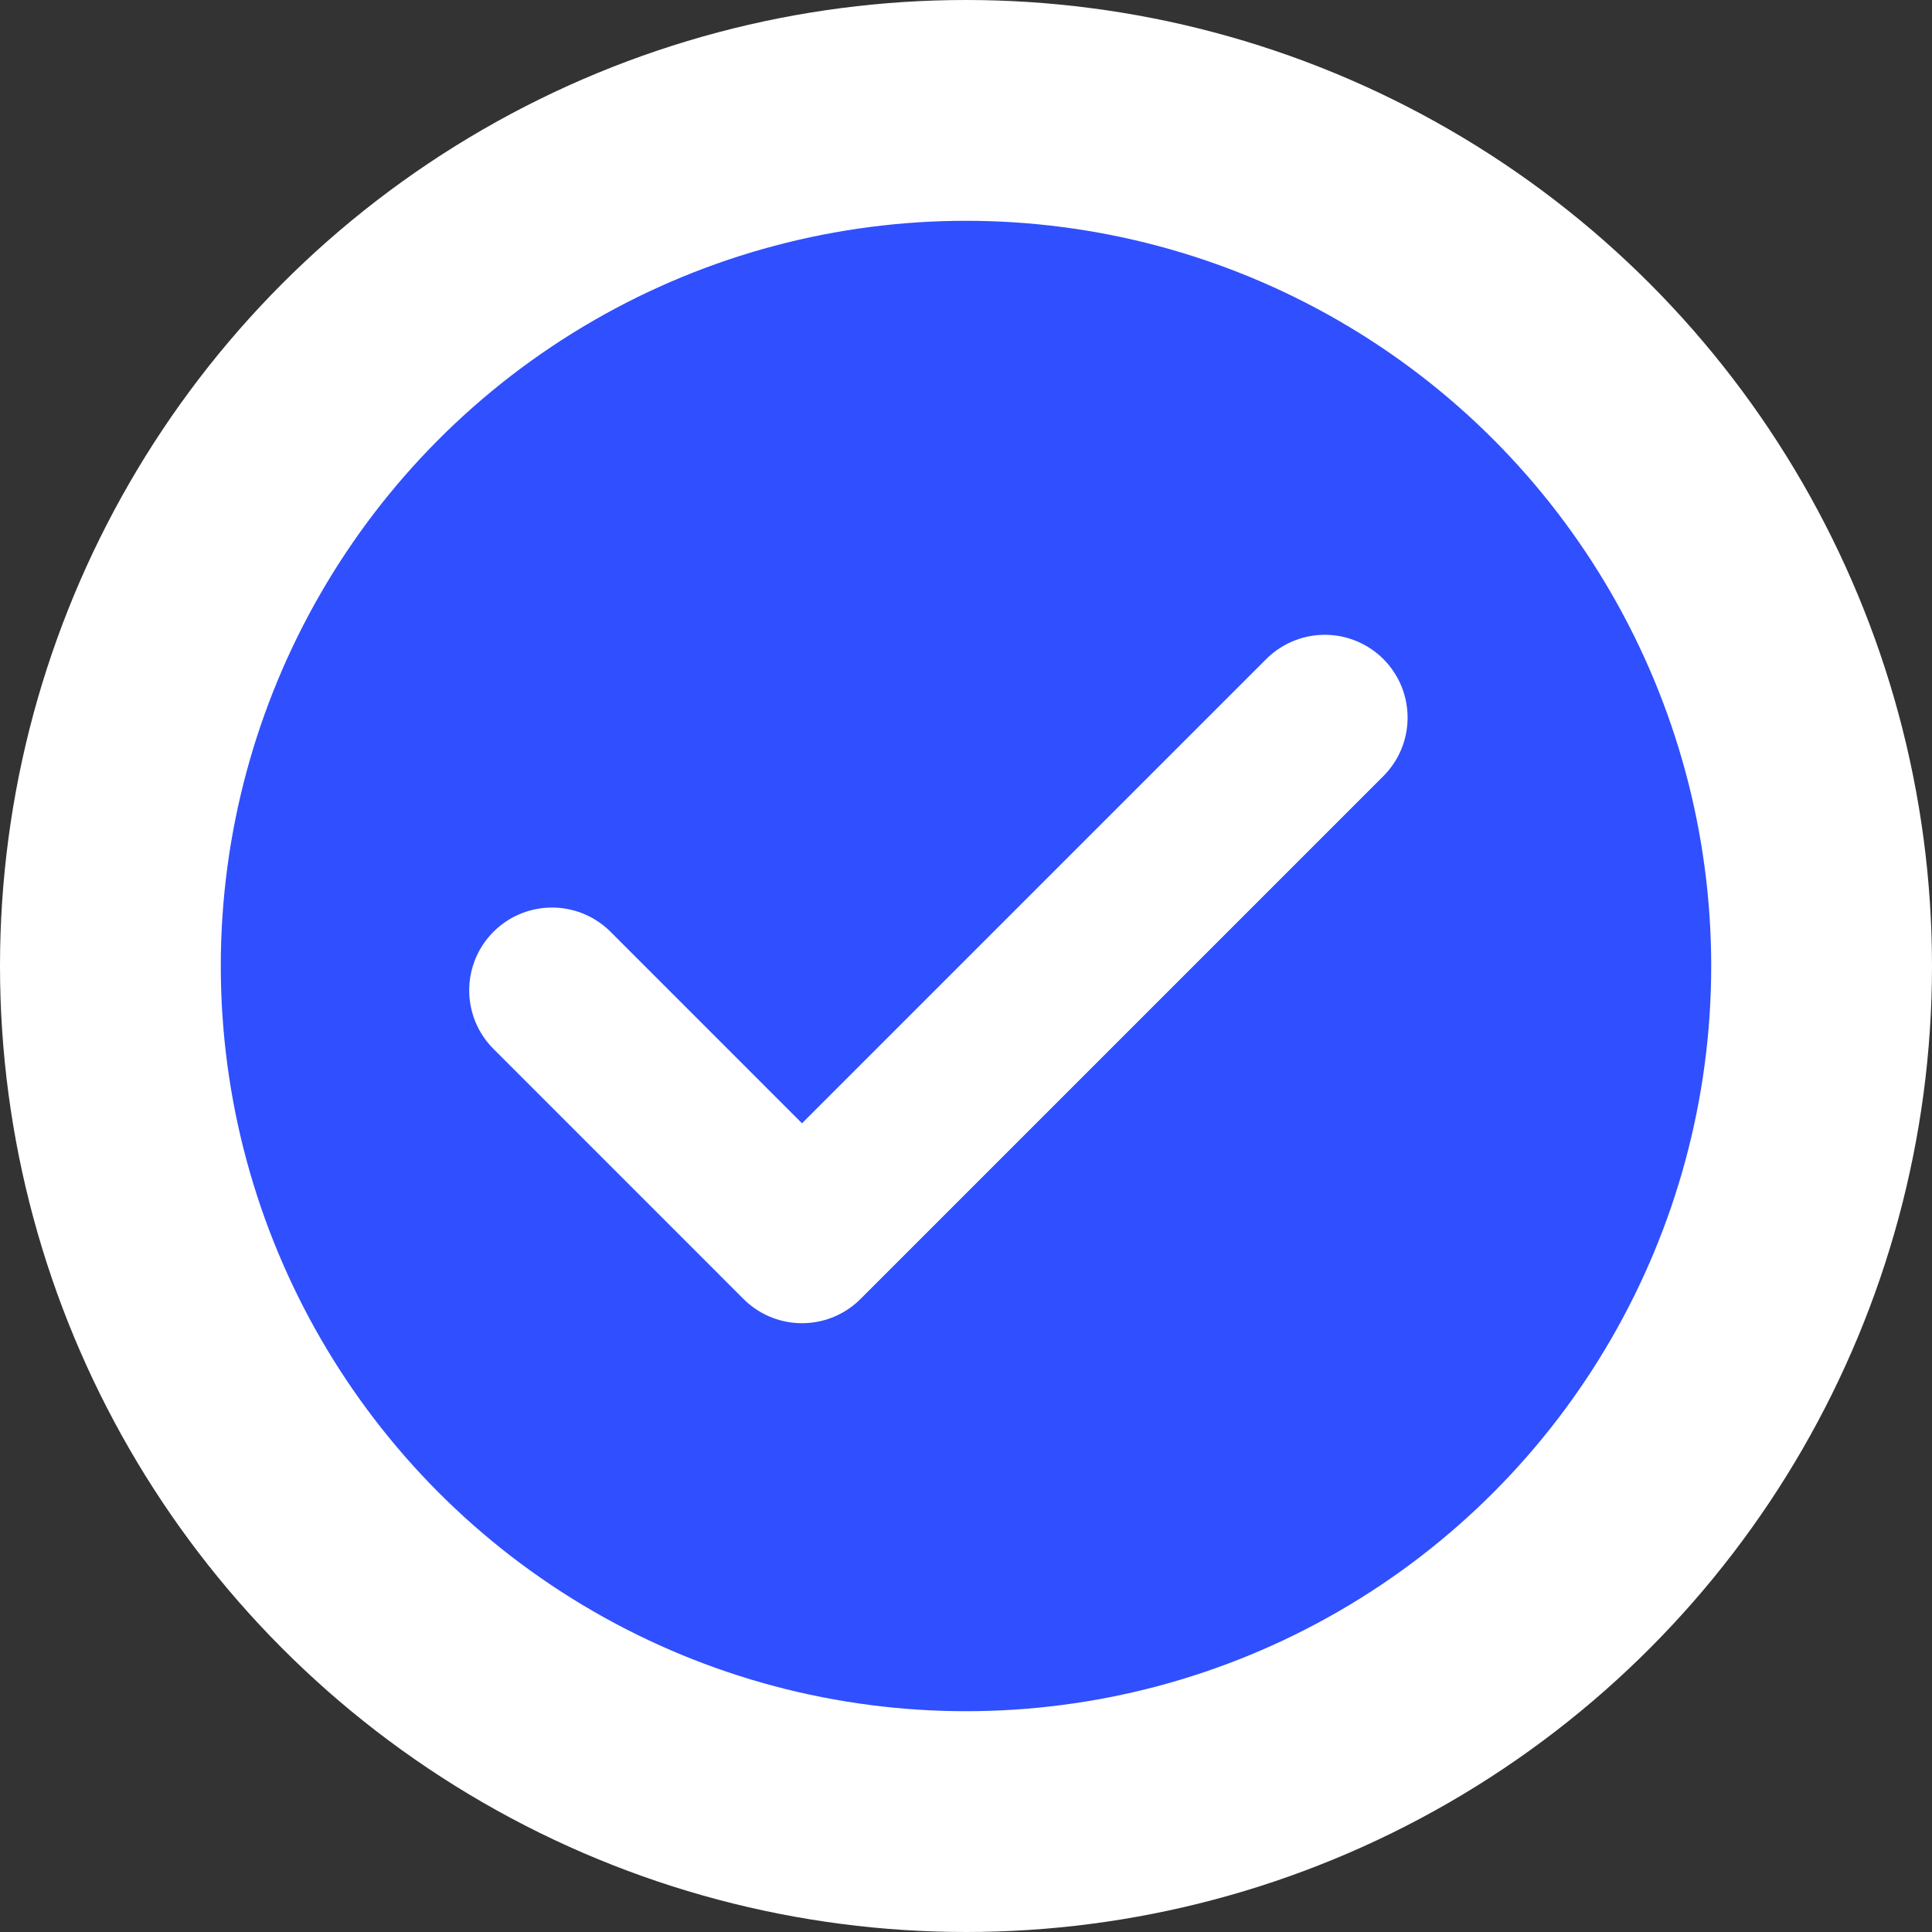 <svg width="35" height="35" viewBox="0 0 35 35" fill="none" xmlns="http://www.w3.org/2000/svg">
<rect x="0" y="0" width="35" height="35" fill="#333333" stroke="none"/>
<circle cx="17.5" cy="17.5" r="15.5" fill="#304FFE" stroke="white" stroke-width="4"/>
<path d="M10 17.941L14.529 22.471L24 13" stroke="white" stroke-width="3" stroke-linecap="round" stroke-linejoin="round"/>
</svg>
